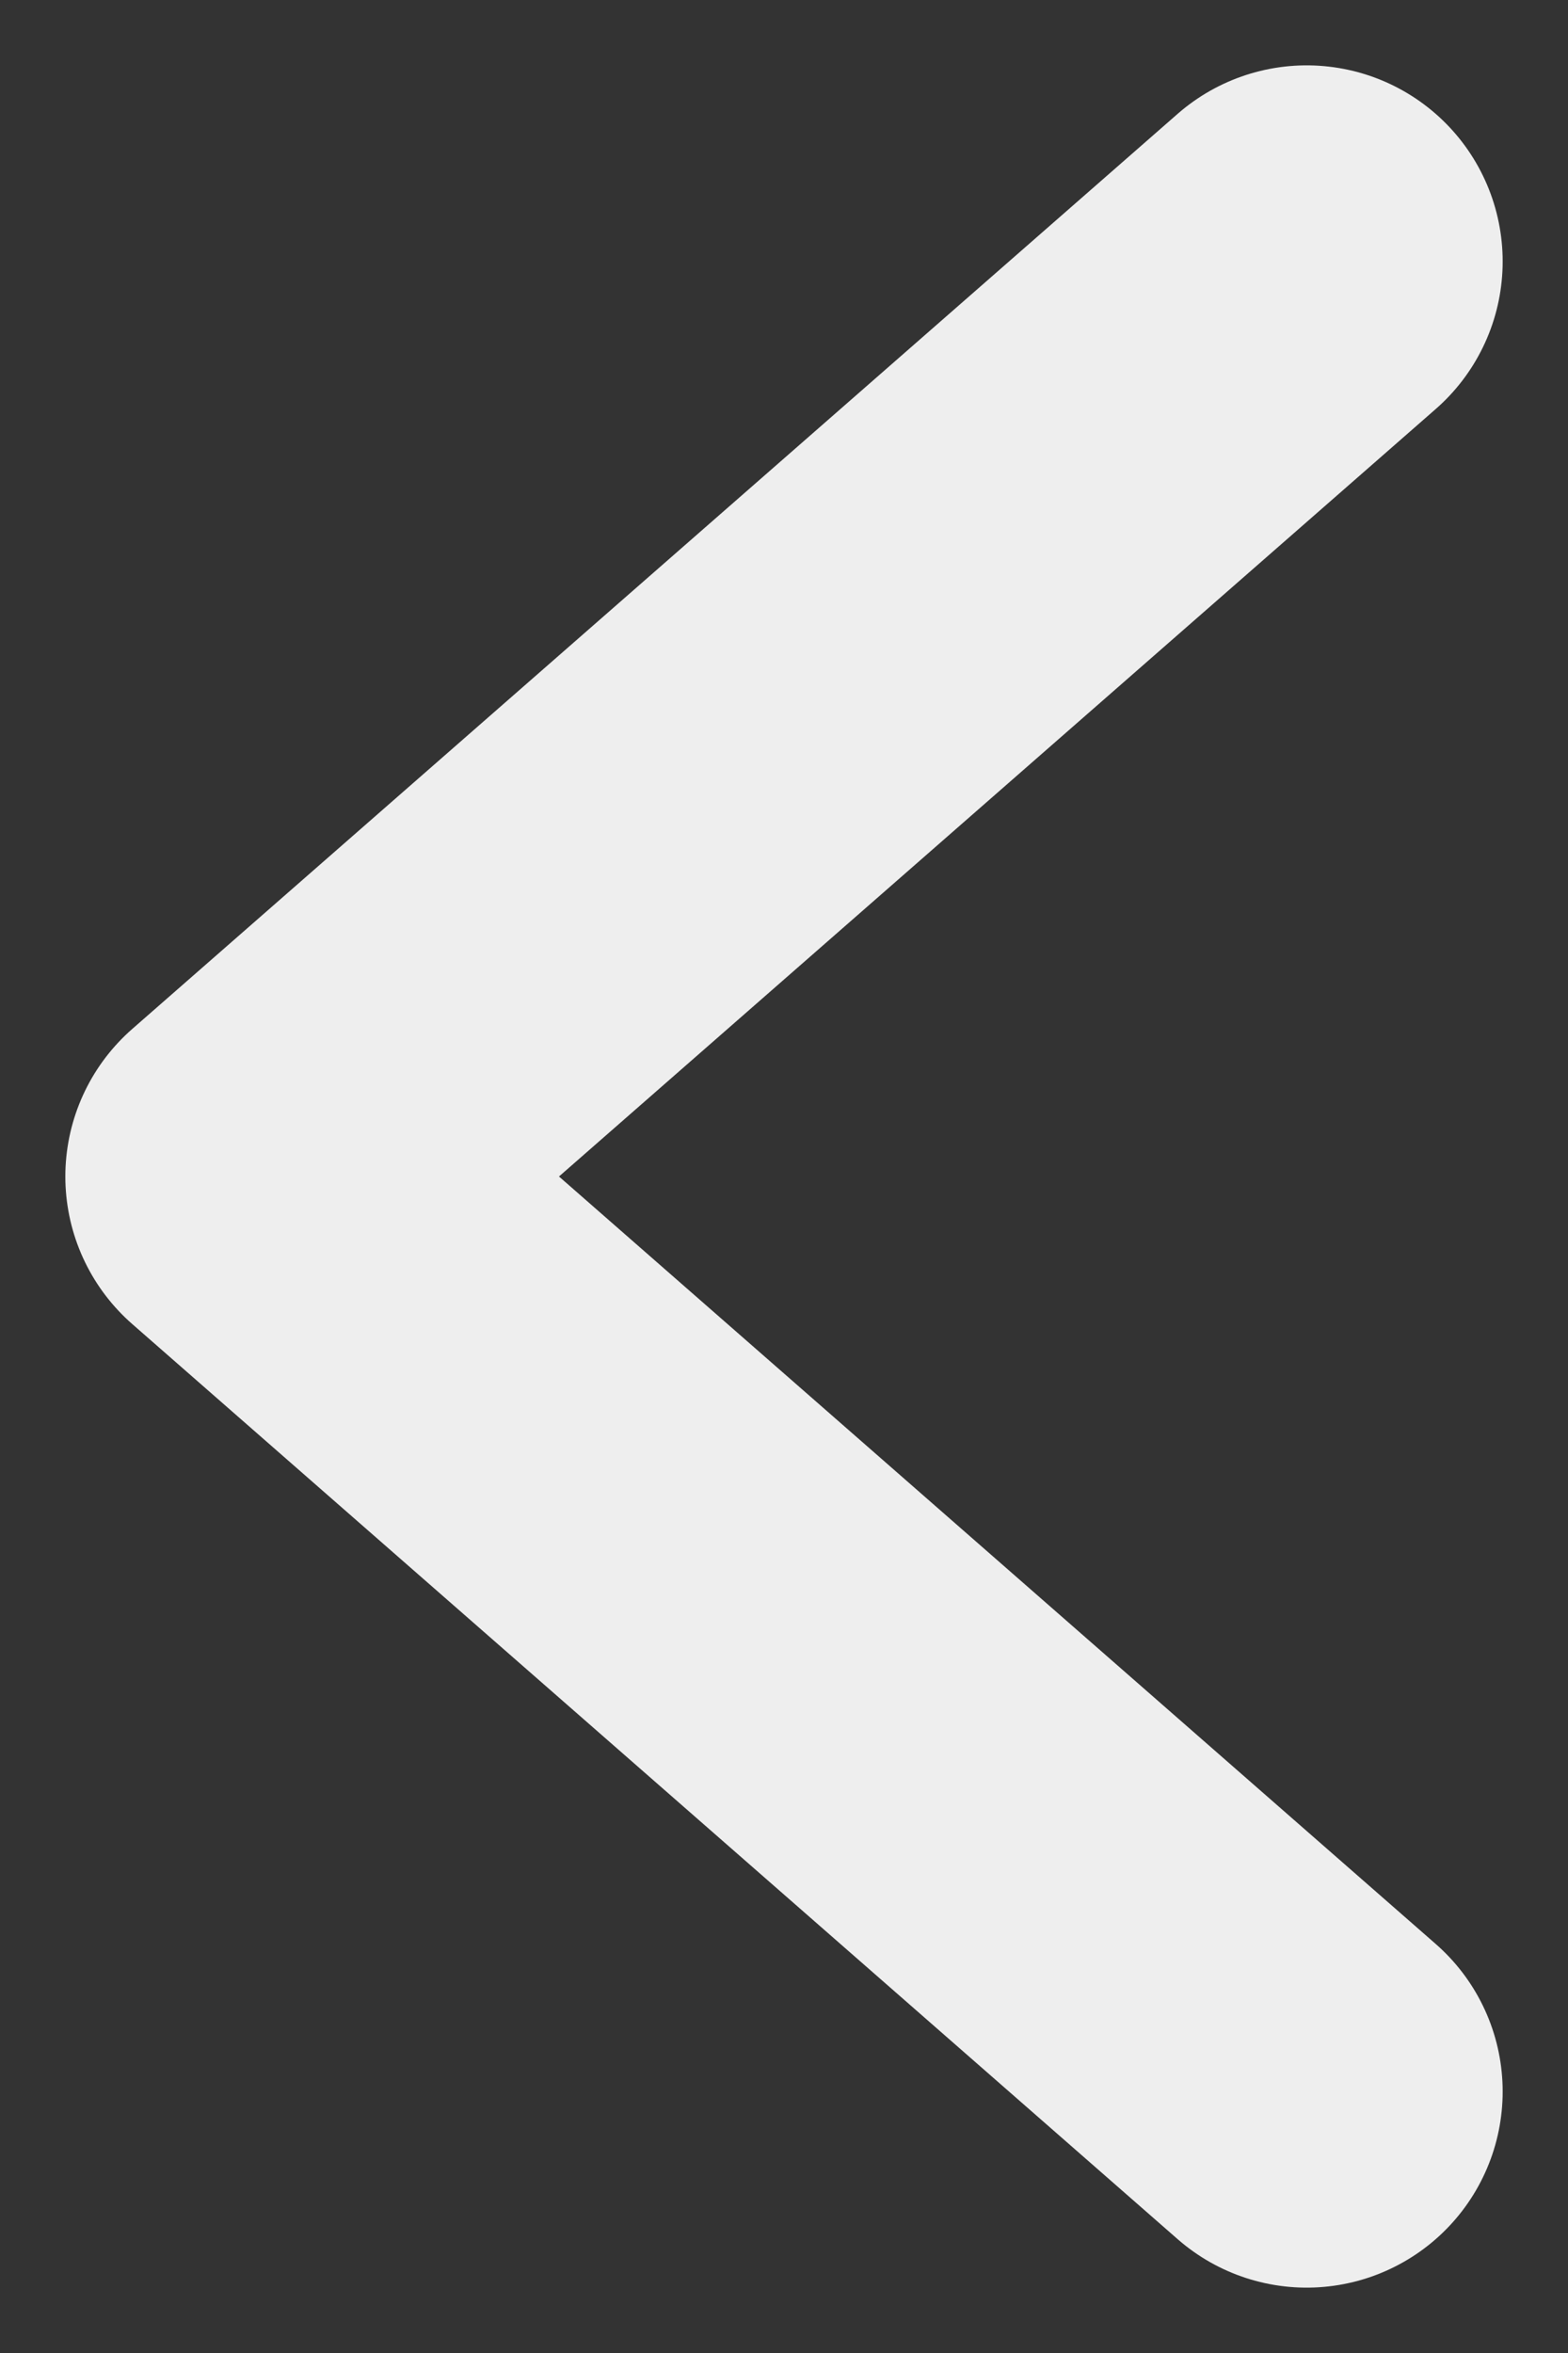 <?xml version="1.0" encoding="UTF-8"?>
<svg width="12px" height="18px" viewBox="0 0 12 18" version="1.1" xmlns="http://www.w3.org/2000/svg" xmlns:xlink="http://www.w3.org/1999/xlink">
    <rect x="0" y="0" width="12" height="18" fill="#333333" stroke="none"/>
    <g id="Page-1" stroke="none" stroke-width="1" fill="none" fill-rule="evenodd" stroke-linecap="round" stroke-linejoin="round">
        <g id="Accepted-Copy-4" transform="translate(2, 2)" stroke="#EEEEEE" stroke-width="3">
            <polyline id="Path-11" points="8 0 0 7 8 14"></polyline>
        </g>
    </g>
</svg>
